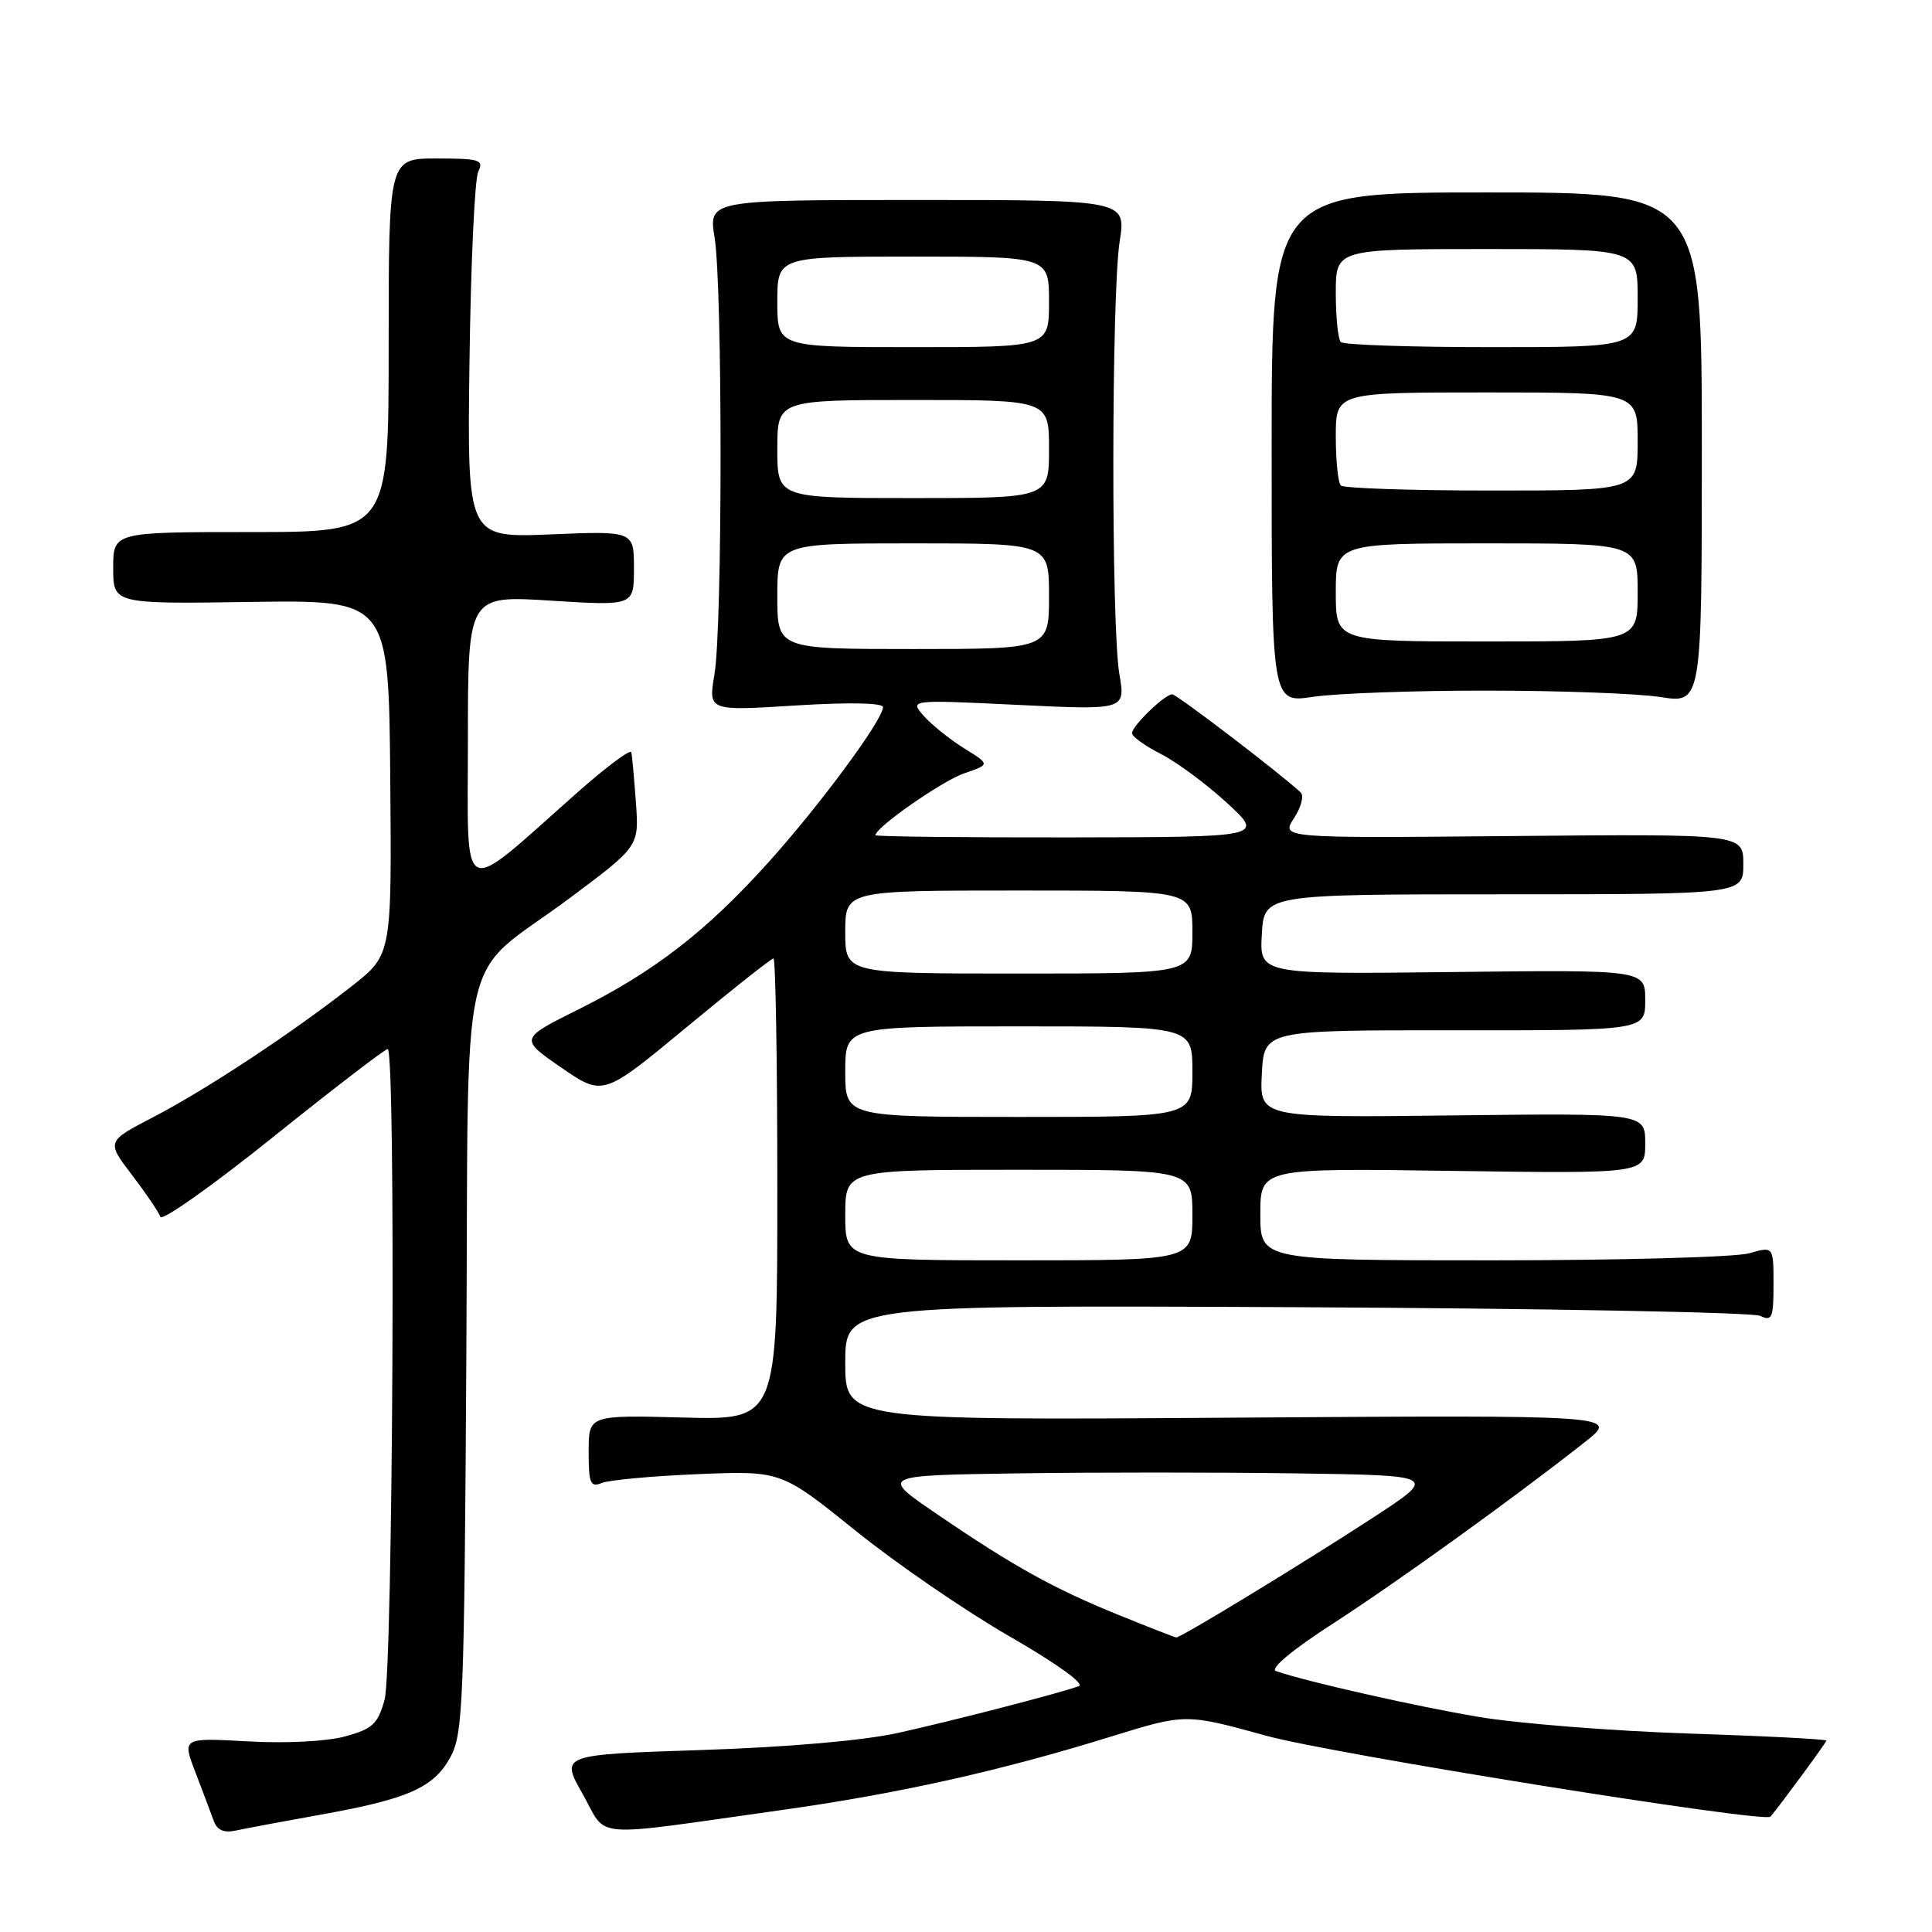 <?xml version="1.0" encoding="UTF-8" standalone="no"?>
<!DOCTYPE svg PUBLIC "-//W3C//DTD SVG 1.1//EN" "http://www.w3.org/Graphics/SVG/1.1/DTD/svg11.dtd" >
<svg xmlns="http://www.w3.org/2000/svg" xmlns:xlink="http://www.w3.org/1999/xlink" version="1.1" viewBox="0 0 256 256">
 <g >
 <path fill="currentColor"
d=" M 42.45 240.46 C 54.09 238.38 57.47 236.88 59.68 232.83 C 61.36 229.76 61.52 225.61 61.79 180.02 C 62.14 122.66 60.42 130.25 75.59 118.93 C 84.68 112.14 84.68 112.14 84.26 106.32 C 84.03 103.12 83.76 100.13 83.65 99.68 C 83.54 99.23 80.31 101.64 76.48 105.03 C 60.64 119.05 62.00 119.71 62.00 98.03 C 62.00 78.89 62.00 78.89 73.00 79.59 C 84.00 80.28 84.00 80.28 84.00 75.32 C 84.00 70.35 84.00 70.35 72.95 70.81 C 61.90 71.26 61.90 71.26 62.21 47.88 C 62.38 35.02 62.90 23.71 63.37 22.75 C 64.13 21.18 63.57 21.00 57.86 21.00 C 51.50 21.00 51.50 21.00 51.50 45.75 C 51.50 70.50 51.50 70.50 33.25 70.50 C 15.00 70.50 15.00 70.50 15.00 75.26 C 15.00 80.03 15.00 80.03 33.25 79.76 C 51.50 79.50 51.50 79.50 51.71 103.00 C 51.91 126.50 51.91 126.50 46.66 130.63 C 38.86 136.76 27.32 144.39 20.30 148.03 C 14.10 151.25 14.10 151.25 17.49 155.69 C 19.35 158.13 21.04 160.62 21.25 161.24 C 21.45 161.85 28.17 157.10 36.18 150.67 C 44.18 144.25 51.02 139.00 51.37 139.00 C 52.47 139.00 52.07 221.19 50.96 225.22 C 50.06 228.45 49.37 229.09 45.71 230.09 C 43.27 230.75 37.84 231.03 32.82 230.74 C 24.13 230.26 24.13 230.26 25.91 234.88 C 26.88 237.42 27.97 240.30 28.32 241.27 C 28.76 242.50 29.66 242.90 31.23 242.56 C 32.48 242.29 37.53 241.34 42.45 240.46 Z  M 103.50 239.85 C 119.04 237.67 132.55 234.66 147.30 230.08 C 157.10 227.05 157.10 227.05 167.80 230.00 C 176.41 232.38 233.82 241.59 234.59 240.72 C 235.77 239.36 242.00 230.90 242.00 230.64 C 242.00 230.45 233.79 230.03 223.75 229.70 C 213.71 229.37 201.22 228.38 196.00 227.51 C 187.60 226.10 173.05 222.81 169.08 221.43 C 168.22 221.13 171.18 218.65 176.58 215.16 C 185.20 209.59 200.68 198.43 210.02 191.07 C 214.55 187.50 214.55 187.50 163.27 187.85 C 112.00 188.20 112.00 188.20 112.00 180.56 C 112.00 172.93 112.00 172.93 171.75 173.21 C 204.61 173.37 232.29 173.89 233.25 174.36 C 234.80 175.12 235.00 174.63 235.00 170.18 C 235.00 165.14 235.00 165.14 231.76 166.07 C 229.97 166.58 214.67 167.00 197.76 167.00 C 167.00 167.00 167.00 167.00 167.00 160.89 C 167.00 154.78 167.00 154.78 192.50 155.15 C 218.00 155.51 218.00 155.51 218.00 151.51 C 218.00 147.50 218.00 147.50 192.45 147.80 C 166.90 148.10 166.90 148.10 167.20 142.30 C 167.50 136.50 167.50 136.50 192.75 136.52 C 218.00 136.54 218.00 136.54 218.00 132.52 C 218.00 128.50 218.00 128.50 192.45 128.80 C 166.89 129.10 166.89 129.10 167.20 123.80 C 167.50 118.50 167.50 118.50 199.25 118.50 C 231.00 118.50 231.00 118.50 231.00 114.50 C 231.00 110.50 231.00 110.50 200.37 110.78 C 169.73 111.06 169.73 111.06 171.46 108.42 C 172.41 106.97 172.81 105.43 172.34 105.00 C 169.74 102.55 155.92 92.00 155.33 92.00 C 154.33 92.00 150.00 96.19 150.00 97.15 C 150.00 97.60 151.72 98.84 153.83 99.91 C 155.94 100.99 159.87 103.90 162.58 106.39 C 167.50 110.92 167.50 110.92 141.75 110.96 C 127.59 110.98 116.00 110.85 116.00 110.67 C 116.00 109.64 124.83 103.48 127.76 102.47 C 131.20 101.29 131.20 101.29 127.79 99.18 C 125.91 98.01 123.50 96.09 122.43 94.89 C 120.50 92.71 120.50 92.71 134.82 93.40 C 149.14 94.09 149.14 94.09 148.32 89.30 C 147.23 82.95 147.27 39.00 148.36 32.00 C 149.22 26.50 149.22 26.50 121.55 26.50 C 93.88 26.50 93.88 26.50 94.69 31.50 C 95.75 38.05 95.74 83.10 94.67 89.35 C 93.85 94.21 93.85 94.21 105.42 93.48 C 112.51 93.04 117.00 93.13 117.00 93.70 C 117.00 95.37 108.70 106.61 101.88 114.20 C 93.62 123.38 86.72 128.73 76.67 133.74 C 68.84 137.64 68.84 137.64 74.37 141.46 C 79.91 145.27 79.91 145.27 90.94 136.14 C 97.01 131.11 102.20 127.00 102.49 127.00 C 102.77 127.00 103.00 140.76 103.00 157.58 C 103.00 188.16 103.00 188.16 90.50 187.83 C 78.00 187.50 78.00 187.50 78.00 192.36 C 78.00 196.59 78.23 197.12 79.75 196.50 C 80.71 196.11 86.45 195.58 92.50 195.33 C 103.50 194.88 103.50 194.88 113.36 202.82 C 118.78 207.19 127.98 213.50 133.79 216.84 C 140.04 220.44 143.78 223.13 142.94 223.43 C 140.16 224.42 126.42 227.97 119.00 229.62 C 114.37 230.64 104.36 231.51 92.88 231.89 C 74.25 232.50 74.25 232.50 77.21 237.72 C 80.60 243.72 77.64 243.48 103.50 239.85 Z  M 197.00 91.51 C 206.62 91.51 216.97 91.89 220.00 92.36 C 225.50 93.22 225.50 93.22 225.50 59.36 C 225.50 25.50 225.50 25.50 197.00 25.50 C 168.50 25.50 168.50 25.50 168.50 59.33 C 168.50 93.17 168.50 93.17 174.00 92.33 C 177.03 91.88 187.38 91.50 197.00 91.51 Z  M 148.17 213.97 C 139.58 210.48 134.25 207.52 124.07 200.57 C 116.63 195.50 116.63 195.50 134.75 195.23 C 144.72 195.08 161.34 195.08 171.68 195.23 C 190.50 195.50 190.50 195.50 182.00 201.05 C 172.79 207.06 156.44 217.02 155.86 216.97 C 155.66 216.96 152.20 215.60 148.17 213.97 Z  M 112.00 161.00 C 112.00 155.00 112.00 155.00 135.00 155.00 C 158.00 155.00 158.00 155.00 158.00 161.00 C 158.00 167.00 158.00 167.00 135.00 167.00 C 112.00 167.00 112.00 167.00 112.00 161.00 Z  M 112.00 142.00 C 112.00 136.00 112.00 136.00 135.00 136.00 C 158.00 136.00 158.00 136.00 158.00 142.00 C 158.00 148.00 158.00 148.00 135.00 148.00 C 112.00 148.00 112.00 148.00 112.00 142.00 Z  M 112.00 123.50 C 112.00 118.00 112.00 118.00 135.00 118.00 C 158.00 118.00 158.00 118.00 158.00 123.50 C 158.00 129.00 158.00 129.00 135.00 129.00 C 112.00 129.00 112.00 129.00 112.00 123.50 Z  M 103.00 79.00 C 103.00 72.00 103.00 72.00 121.00 72.00 C 139.00 72.00 139.00 72.00 139.00 79.00 C 139.00 86.00 139.00 86.00 121.00 86.00 C 103.00 86.00 103.00 86.00 103.00 79.00 Z  M 103.00 59.50 C 103.00 53.00 103.00 53.00 121.00 53.00 C 139.00 53.00 139.00 53.00 139.00 59.50 C 139.00 66.00 139.00 66.00 121.00 66.00 C 103.00 66.00 103.00 66.00 103.00 59.50 Z  M 103.00 40.00 C 103.00 34.00 103.00 34.00 121.00 34.00 C 139.00 34.00 139.00 34.00 139.00 40.00 C 139.00 46.00 139.00 46.00 121.00 46.00 C 103.00 46.00 103.00 46.00 103.00 40.00 Z  M 177.00 78.50 C 177.00 72.00 177.00 72.00 197.00 72.00 C 217.00 72.00 217.00 72.00 217.00 78.50 C 217.00 85.00 217.00 85.00 197.00 85.00 C 177.00 85.00 177.00 85.00 177.00 78.50 Z  M 177.67 64.33 C 177.30 63.97 177.00 61.04 177.00 57.83 C 177.00 52.00 177.00 52.00 197.00 52.00 C 217.00 52.00 217.00 52.00 217.00 58.50 C 217.00 65.00 217.00 65.00 197.67 65.00 C 187.03 65.00 178.03 64.70 177.67 64.33 Z  M 177.67 45.33 C 177.30 44.97 177.00 42.04 177.00 38.83 C 177.00 33.00 177.00 33.00 197.00 33.00 C 217.00 33.00 217.00 33.00 217.00 39.50 C 217.00 46.00 217.00 46.00 197.67 46.00 C 187.03 46.00 178.03 45.70 177.67 45.33 Z "/>
</g>
</svg>